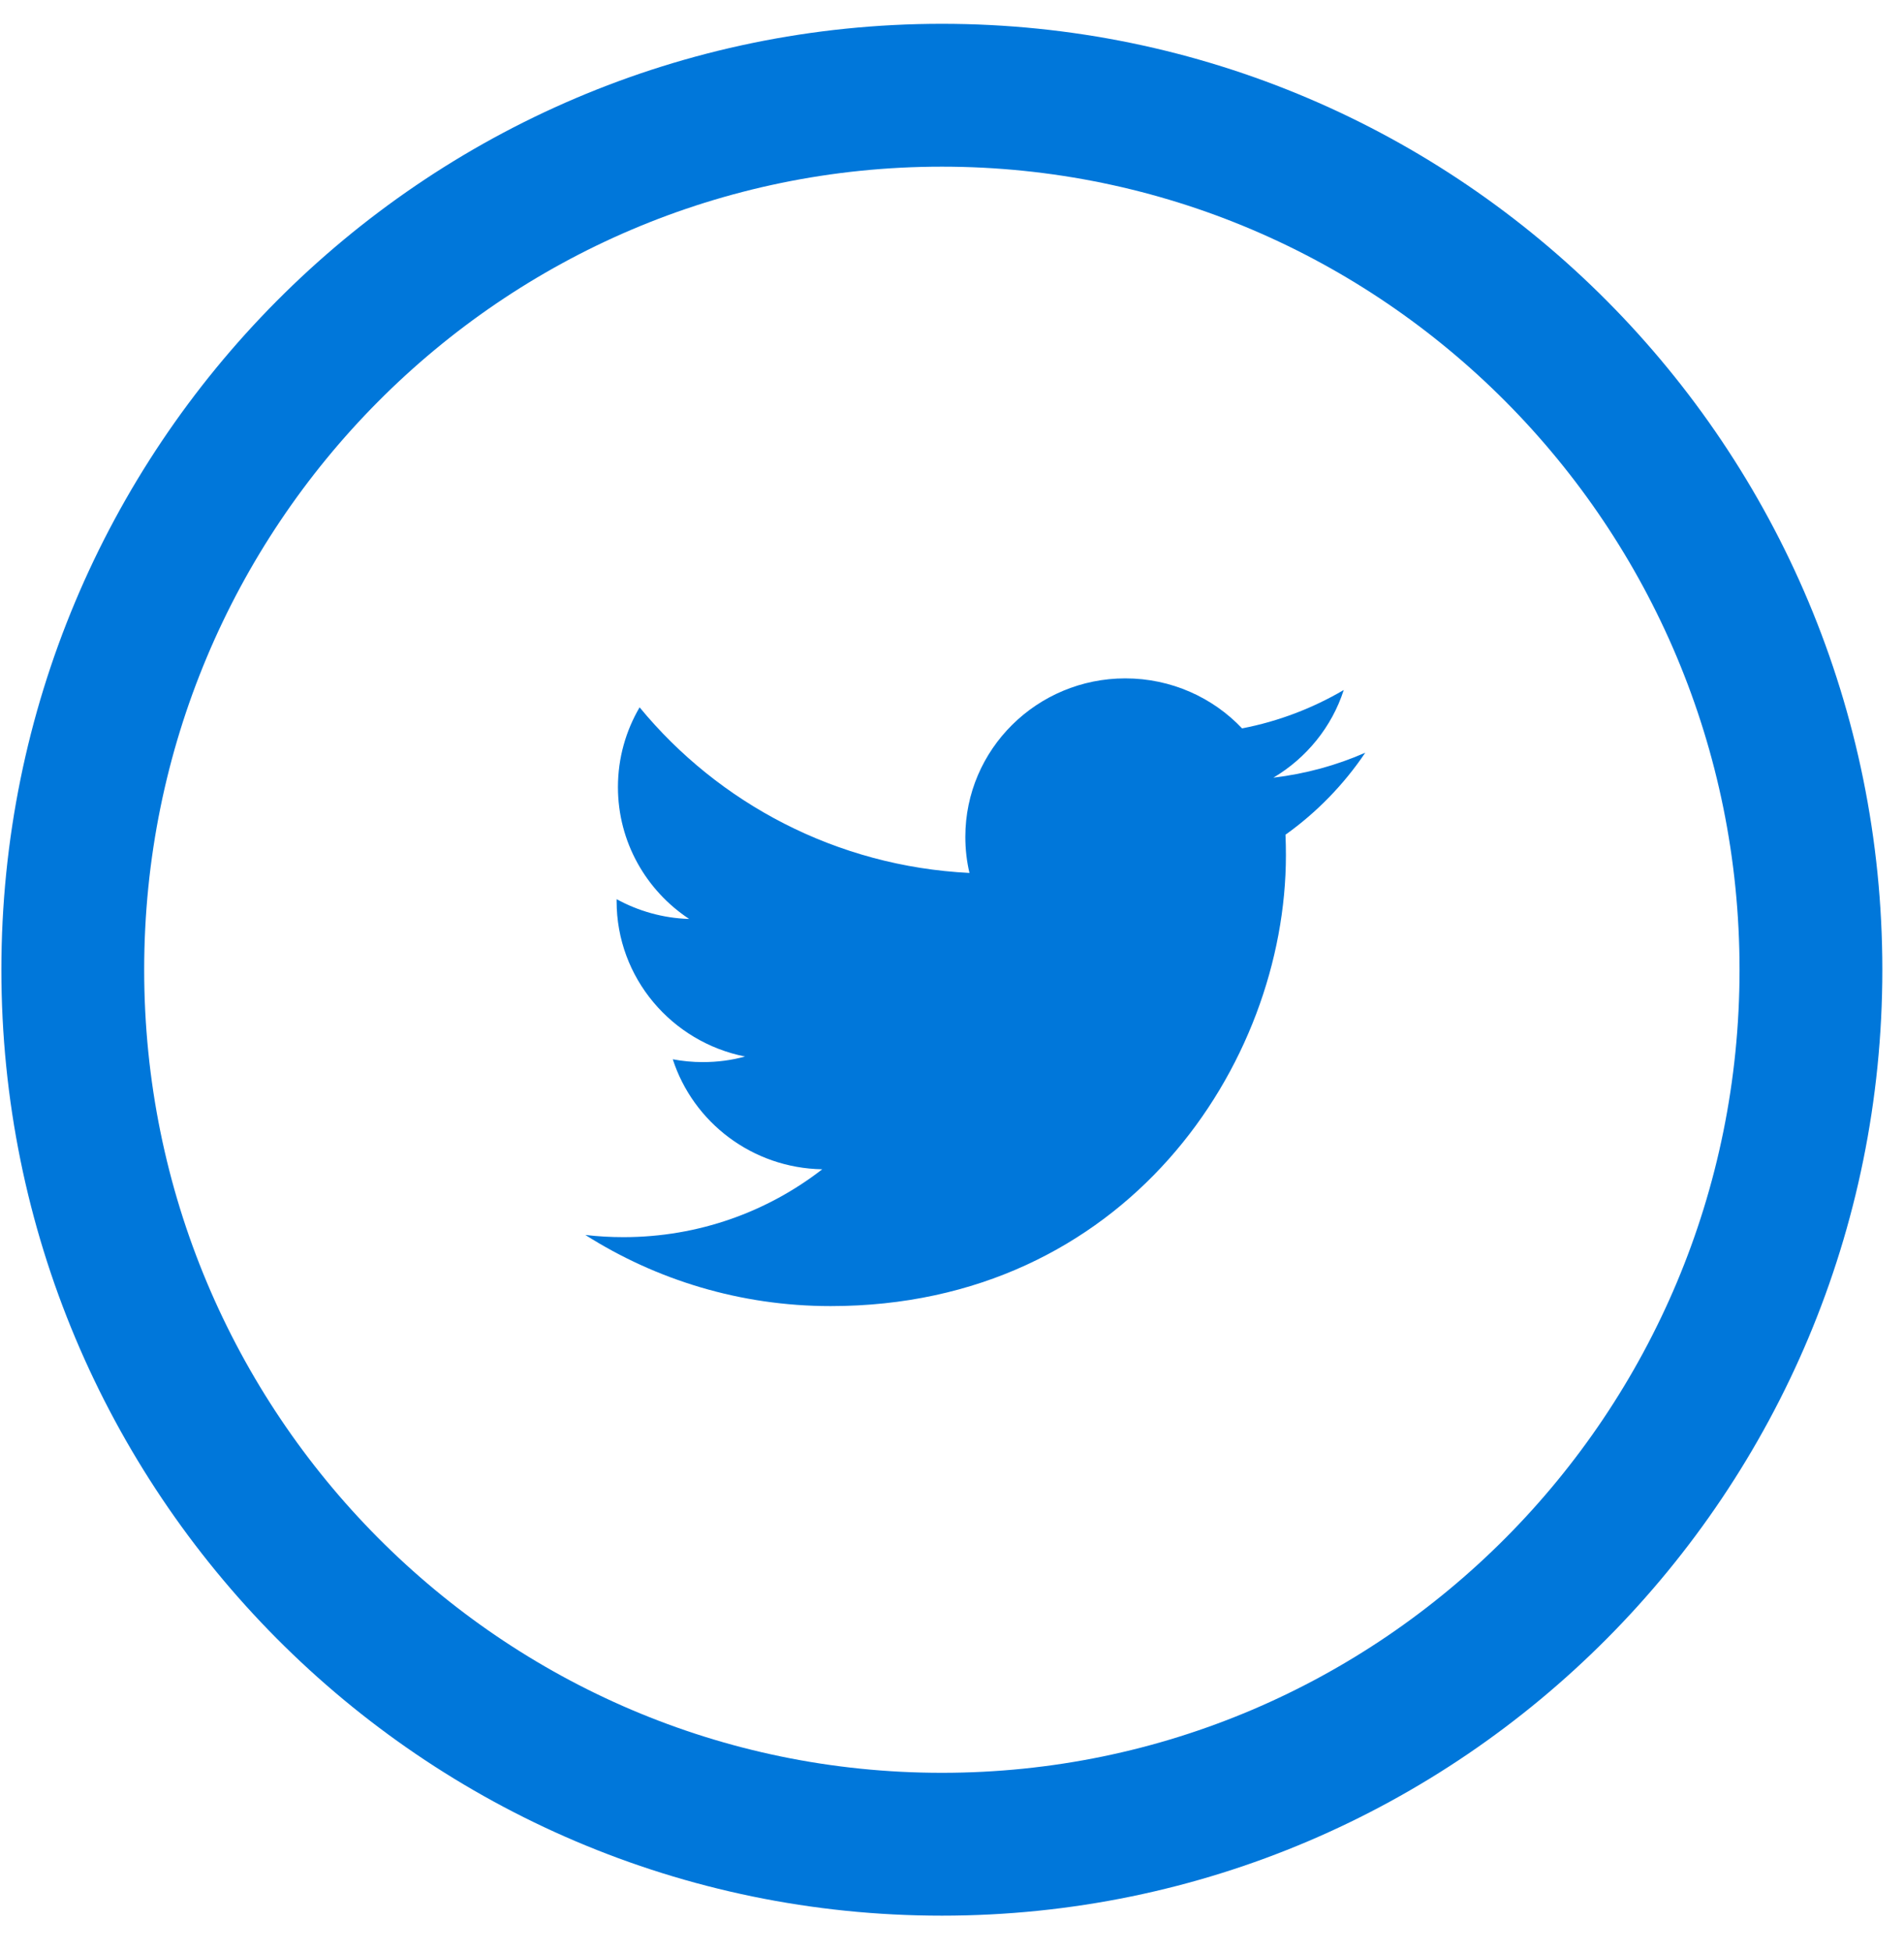 <?xml version="1.0" encoding="UTF-8" standalone="no"?>
<svg width="40px" height="41px" viewBox="0 0 40 41" version="1.1" xmlns="http://www.w3.org/2000/svg" xmlns:xlink="http://www.w3.org/1999/xlink">
    <!-- Generator: Sketch 39.1 (31720) - http://www.bohemiancoding.com/sketch -->
    <title>articles_twitter_icon</title>
    <desc>Created with Sketch.</desc>
    <defs></defs>
    <g id="T4--Article" stroke="none" stroke-width="1" fill="none" fill-rule="evenodd">
        <g id="T4-Articles-&amp;-News-1440" transform="translate(-390, -2512)">
            <g id="articles_twitter_icon" transform="translate(391, 2514)">
                <path d="M27.23,12.49 C26.58,12.871 25.862,13.148 25.094,13.296 C24.482,12.65 23.608,12.246 22.641,12.246 C20.786,12.246 19.28,13.736 19.28,15.574 C19.28,15.835 19.309,16.088 19.367,16.332 C16.573,16.193 14.096,14.869 12.437,12.854 C12.148,13.347 11.982,13.919 11.982,14.529 C11.982,15.682 12.575,16.701 13.478,17.298 C12.928,17.282 12.408,17.131 11.954,16.883 L11.954,16.924 C11.954,18.537 13.113,19.882 14.652,20.187 C14.37,20.265 14.073,20.304 13.766,20.304 C13.55,20.304 13.338,20.284 13.134,20.245 C13.562,21.567 14.802,22.529 16.274,22.555 C15.123,23.448 13.673,23.98 12.099,23.98 C11.827,23.98 11.559,23.965 11.297,23.934 C12.784,24.877 14.552,25.428 16.45,25.428 C22.634,25.428 26.015,20.358 26.015,15.96 C26.015,15.815 26.012,15.671 26.006,15.529 C26.663,15.06 27.233,14.474 27.682,13.807 C27.08,14.071 26.432,14.25 25.752,14.331 C26.446,13.919 26.979,13.267 27.23,12.49" id="Twitter" fill="#0077DA"></path>
                <path d="M18.787,36.729 C28.871,36.729 37.045,28.507 37.045,18.365 C37.045,8.222 28.871,0 18.787,0 C8.703,0 0.529,8.222 0.529,18.365 C0.529,28.507 8.703,36.729 18.787,36.729 Z" id="Oval-7-Copy-2" stroke="#0077DA" stroke-width="3"></path>
            </g>
        </g>
    </g>
</svg>